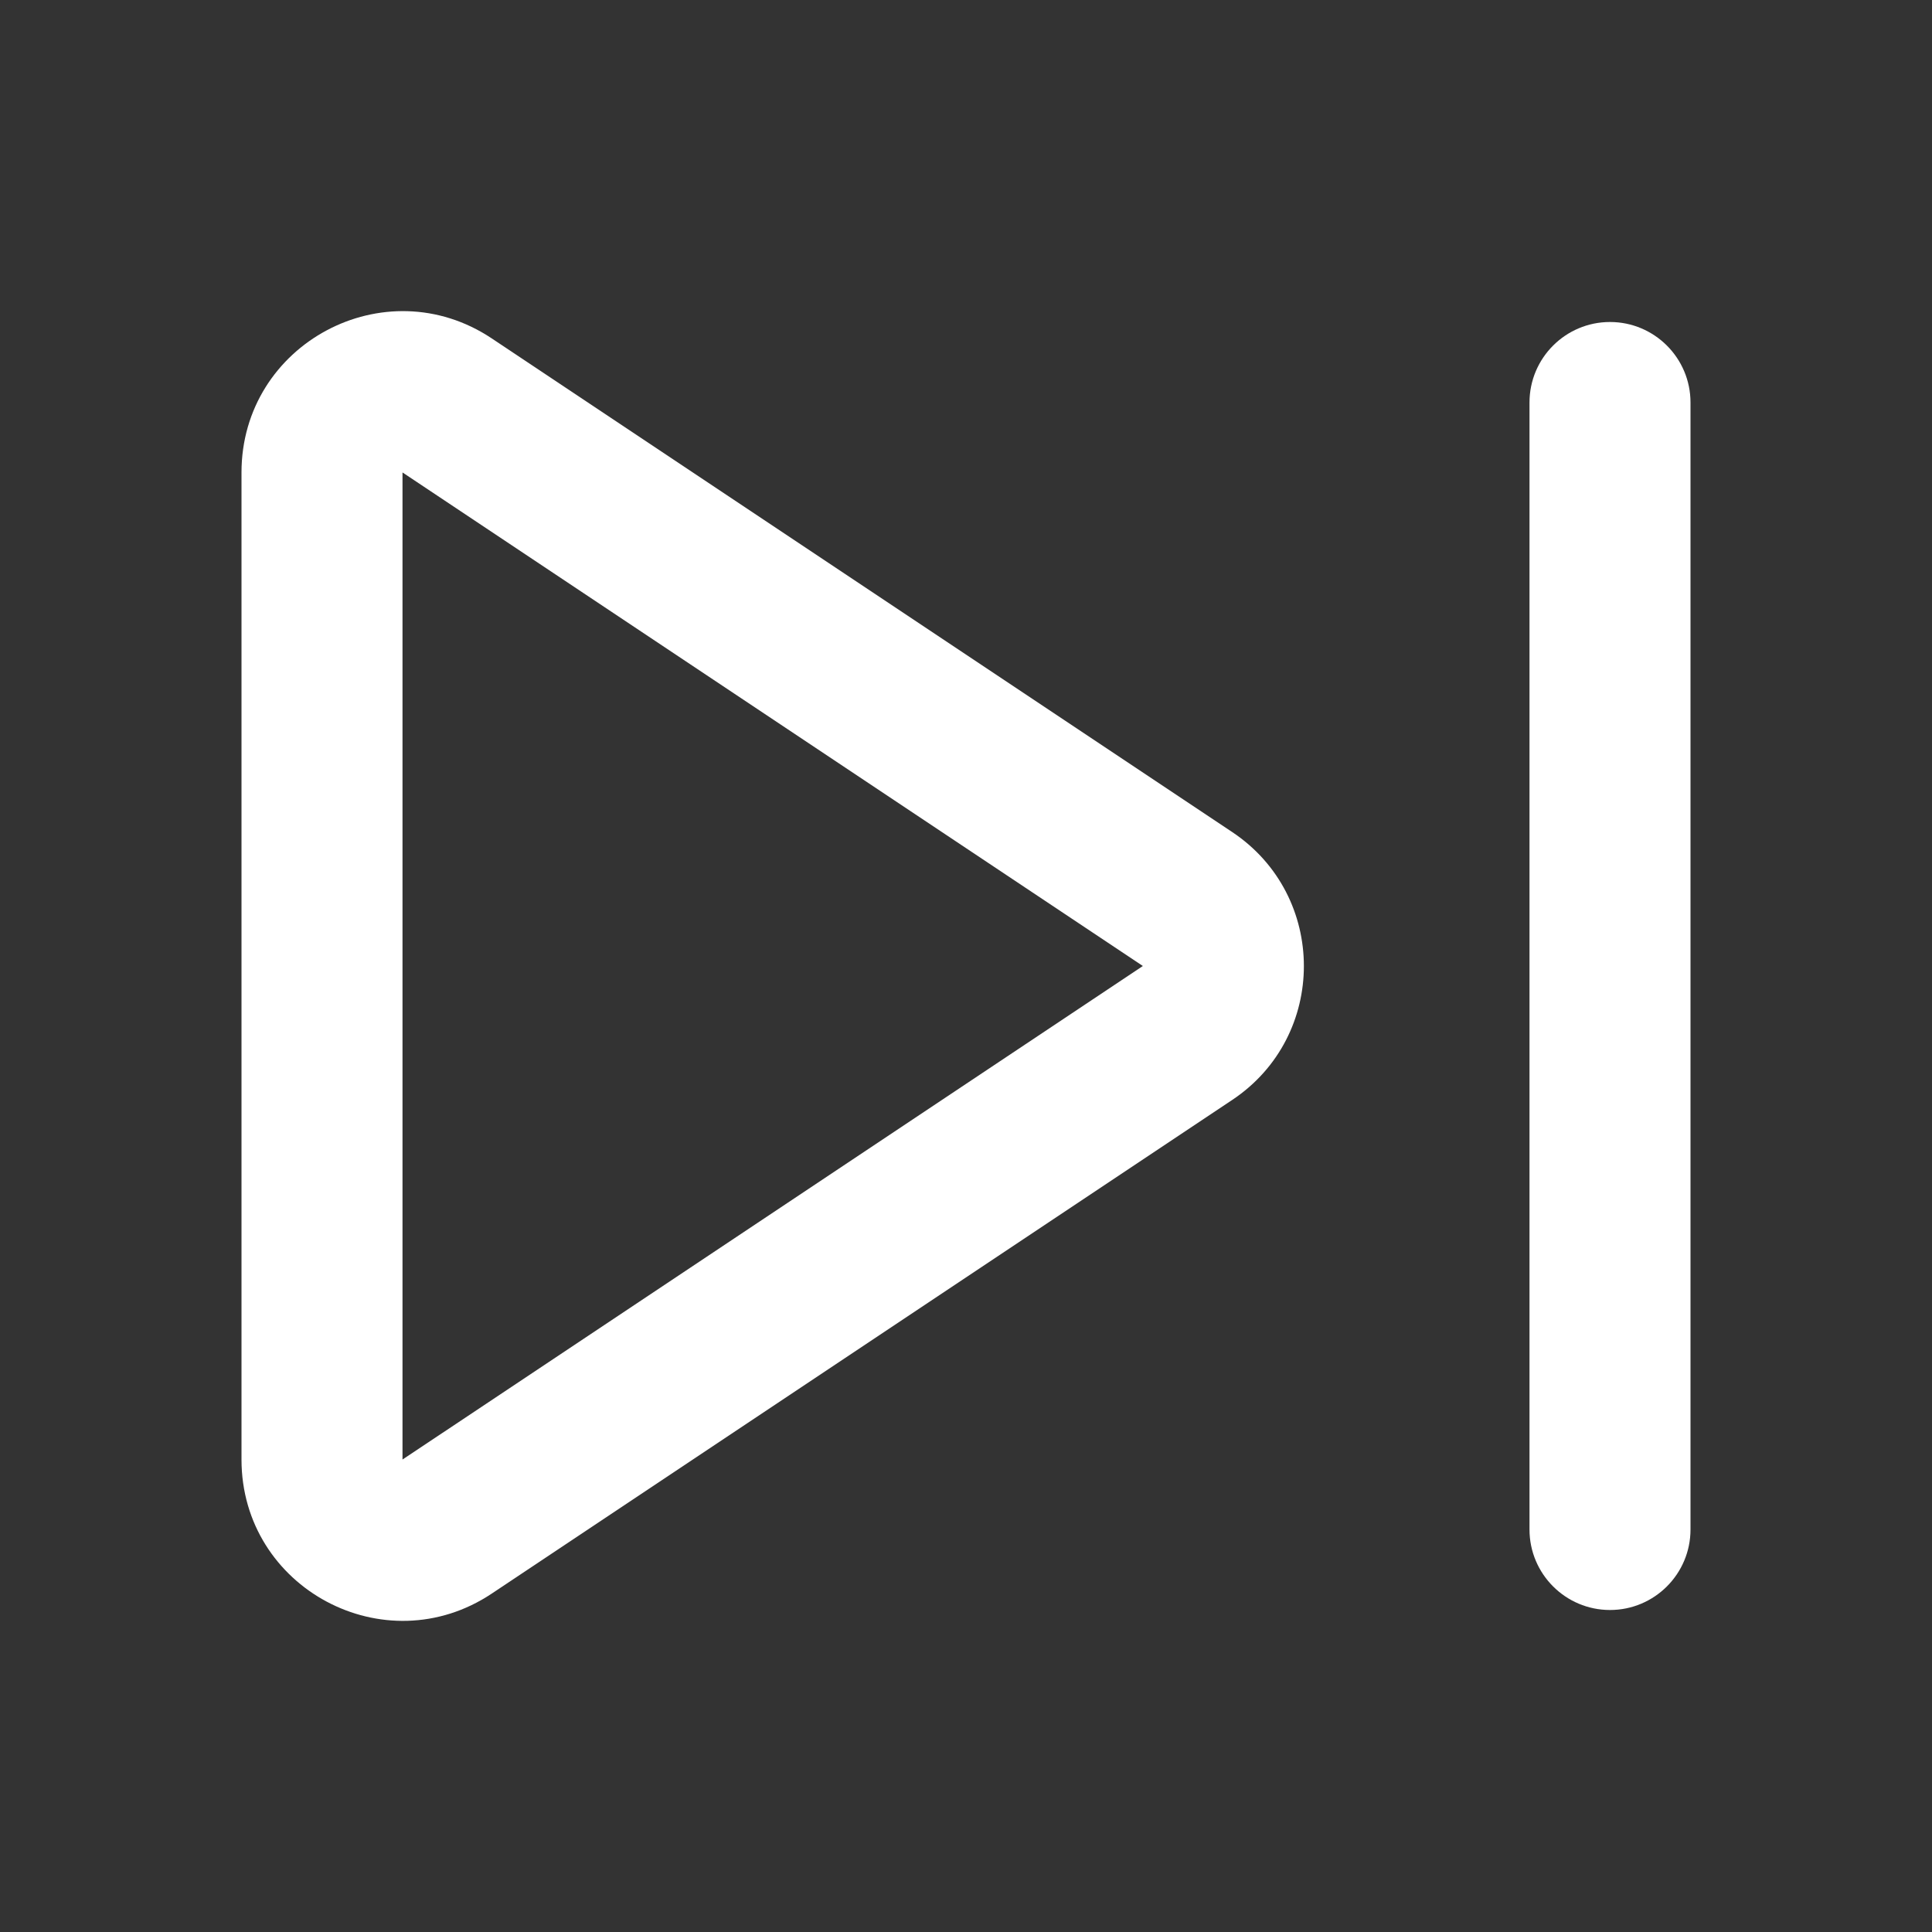 <?xml version="1.0" encoding="utf-8"?><!-- Uploaded to: SVG Repo, www.svgrepo.com, Generator: SVG Repo Mixer Tools -->
<svg width="800px" height="800px" viewBox="0 0 24 24" fill="none" xmlns="http://www.w3.org/2000/svg">
<rect x="0" y="0" width="24" height="24" fill="#333333" stroke="none"/>
<path fill-rule="evenodd" clip-rule="evenodd" d="M6.109 4.204C4.78 3.318 3 4.271 3 5.869V18.131C3 19.729 4.78 20.682 6.109 19.796L15.307 13.664C16.494 12.873 16.494 11.128 15.307 10.336L6.109 4.204ZM5 5.869L14.197 12L5 18.131V5.869Z" fill="#ffffff"/>
<path d="M21 5C21 4.448 20.552 4 20 4C19.448 4 19 4.448 19 5V19C19 19.552 19.448 20 20 20C20.552 20 21 19.552 21 19V5Z" fill="#ffffff"/>
</svg>
